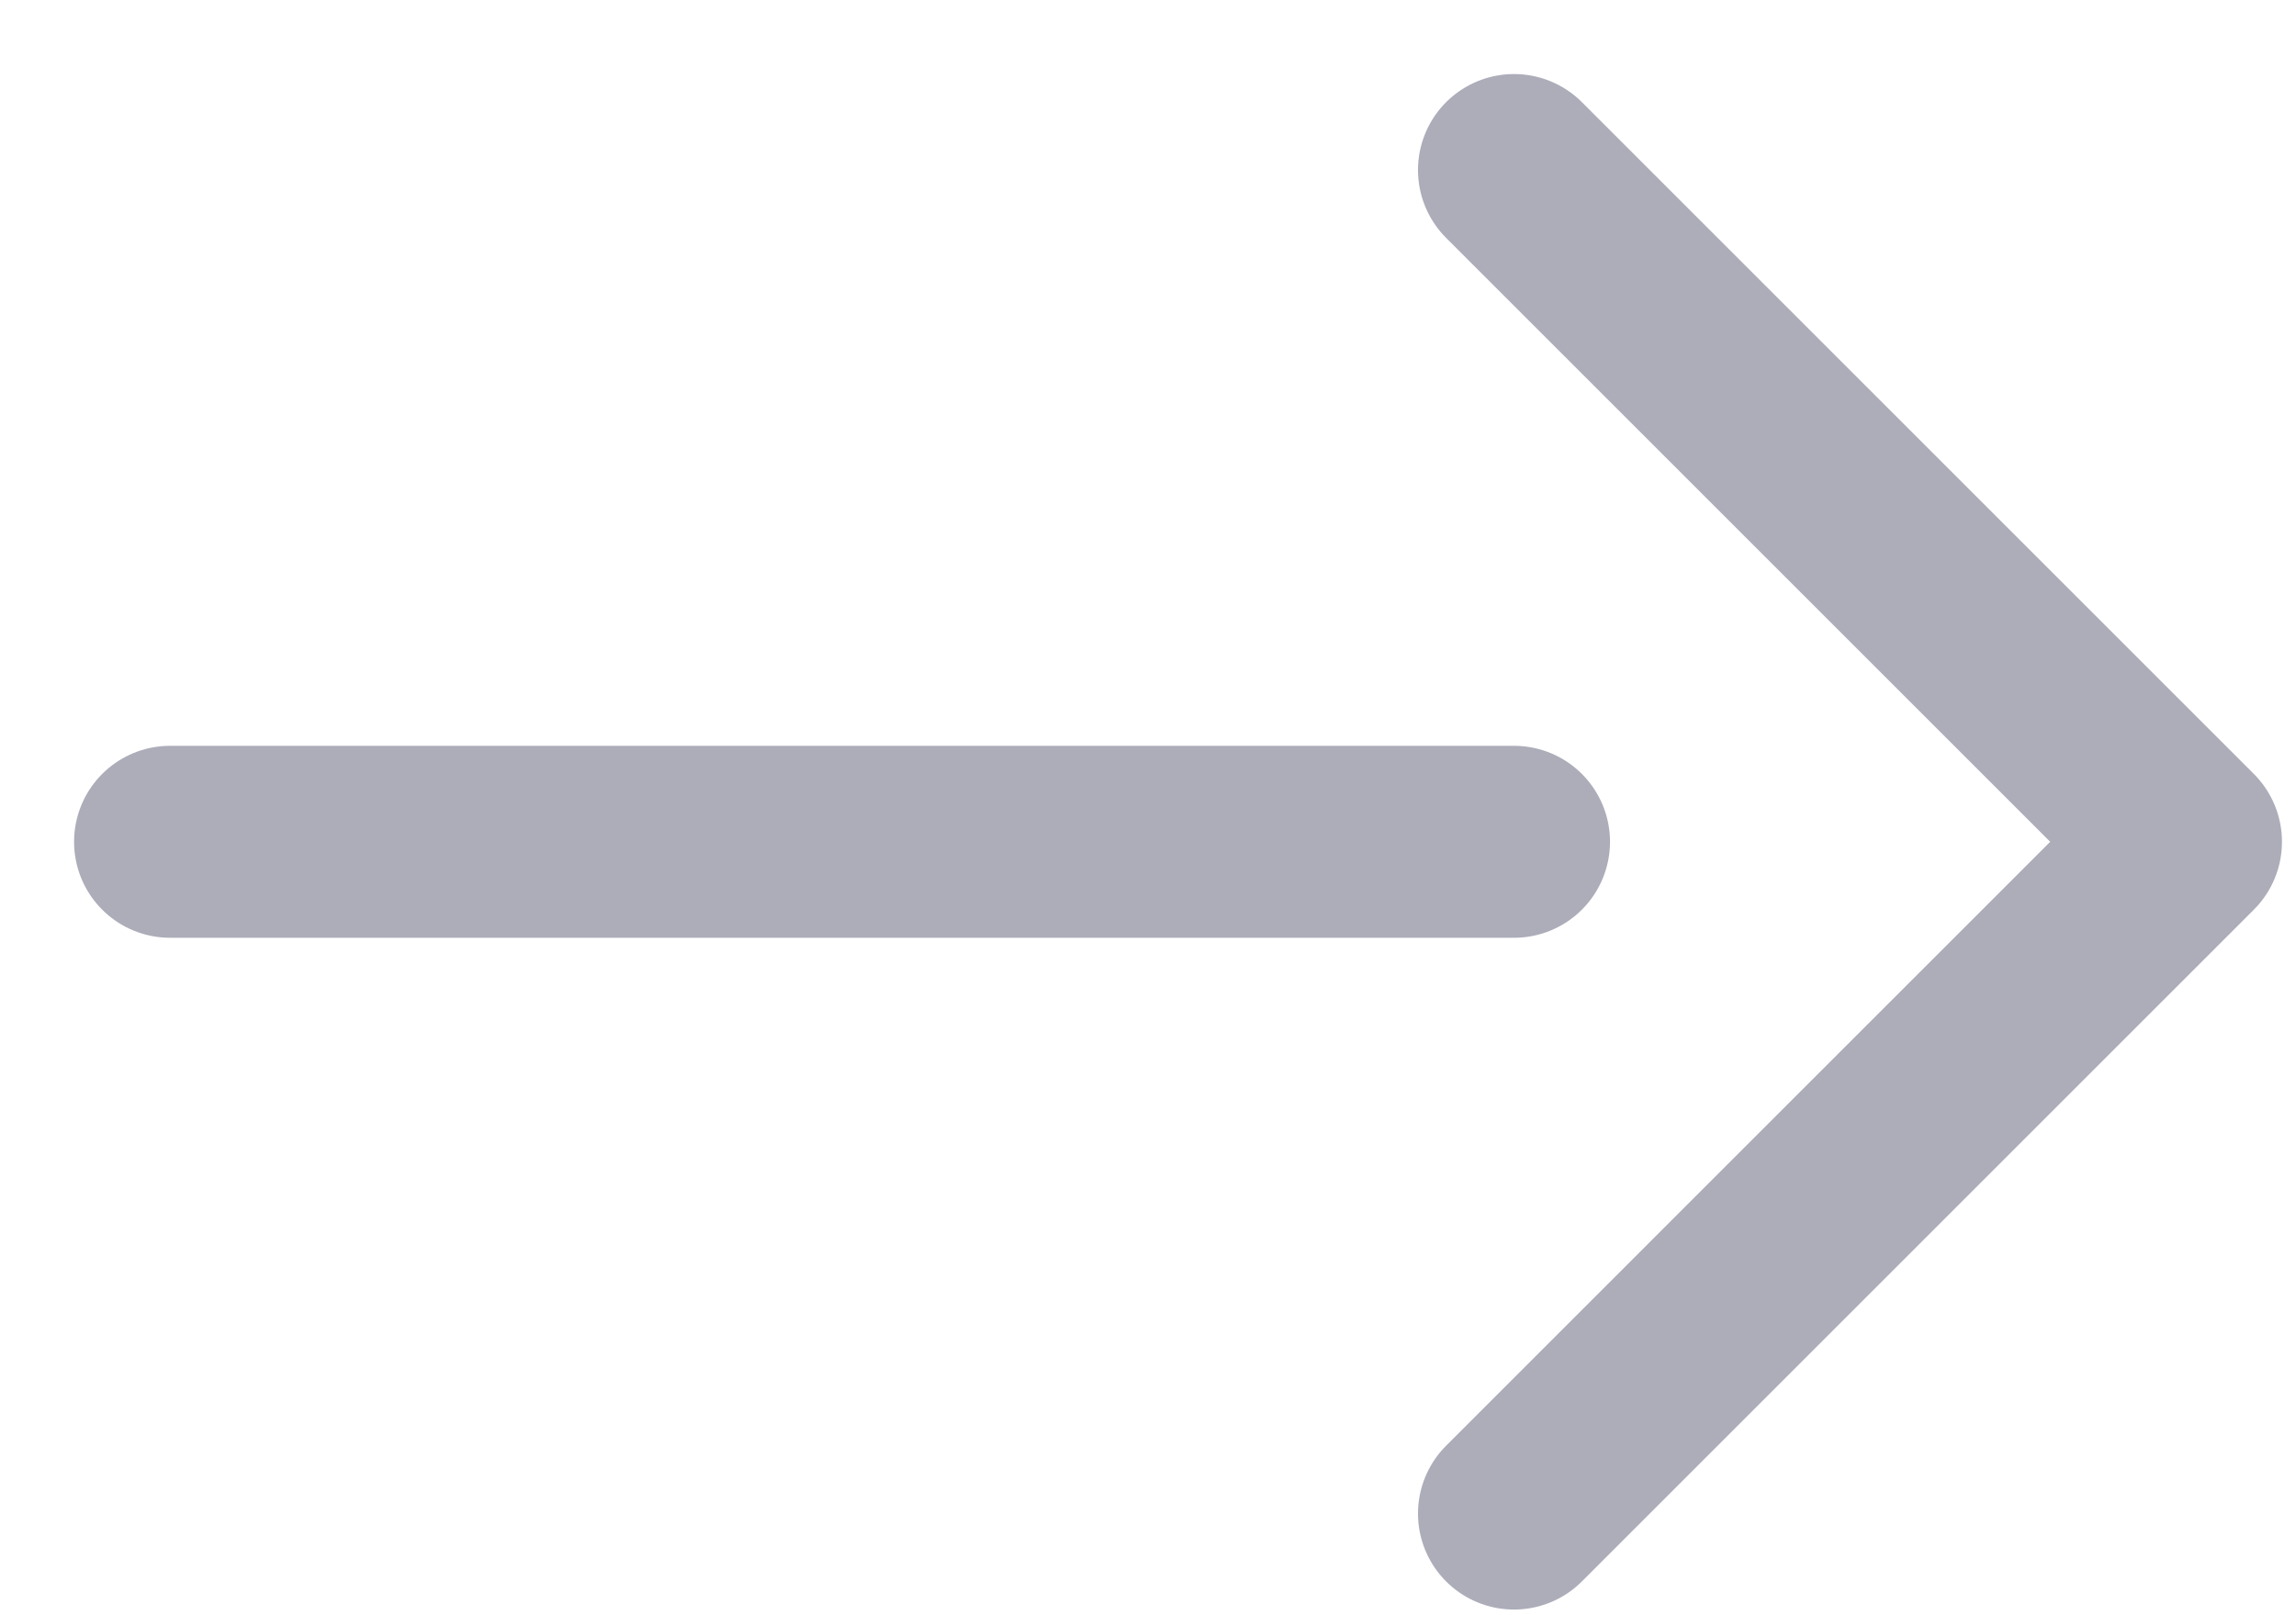 <svg width="27" height="19" viewBox="0 0 27 19" fill="none" xmlns="http://www.w3.org/2000/svg">
<path d="M2 9.902H17.804" stroke="#ACADB9" stroke-width="2.258" stroke-linecap="round" stroke-linejoin="round"/>
<path d="M17.804 2L25.706 9.902L17.804 17.804" stroke="#ACADB9" stroke-width="2.258" stroke-linecap="round" stroke-linejoin="round"/>
</svg>
